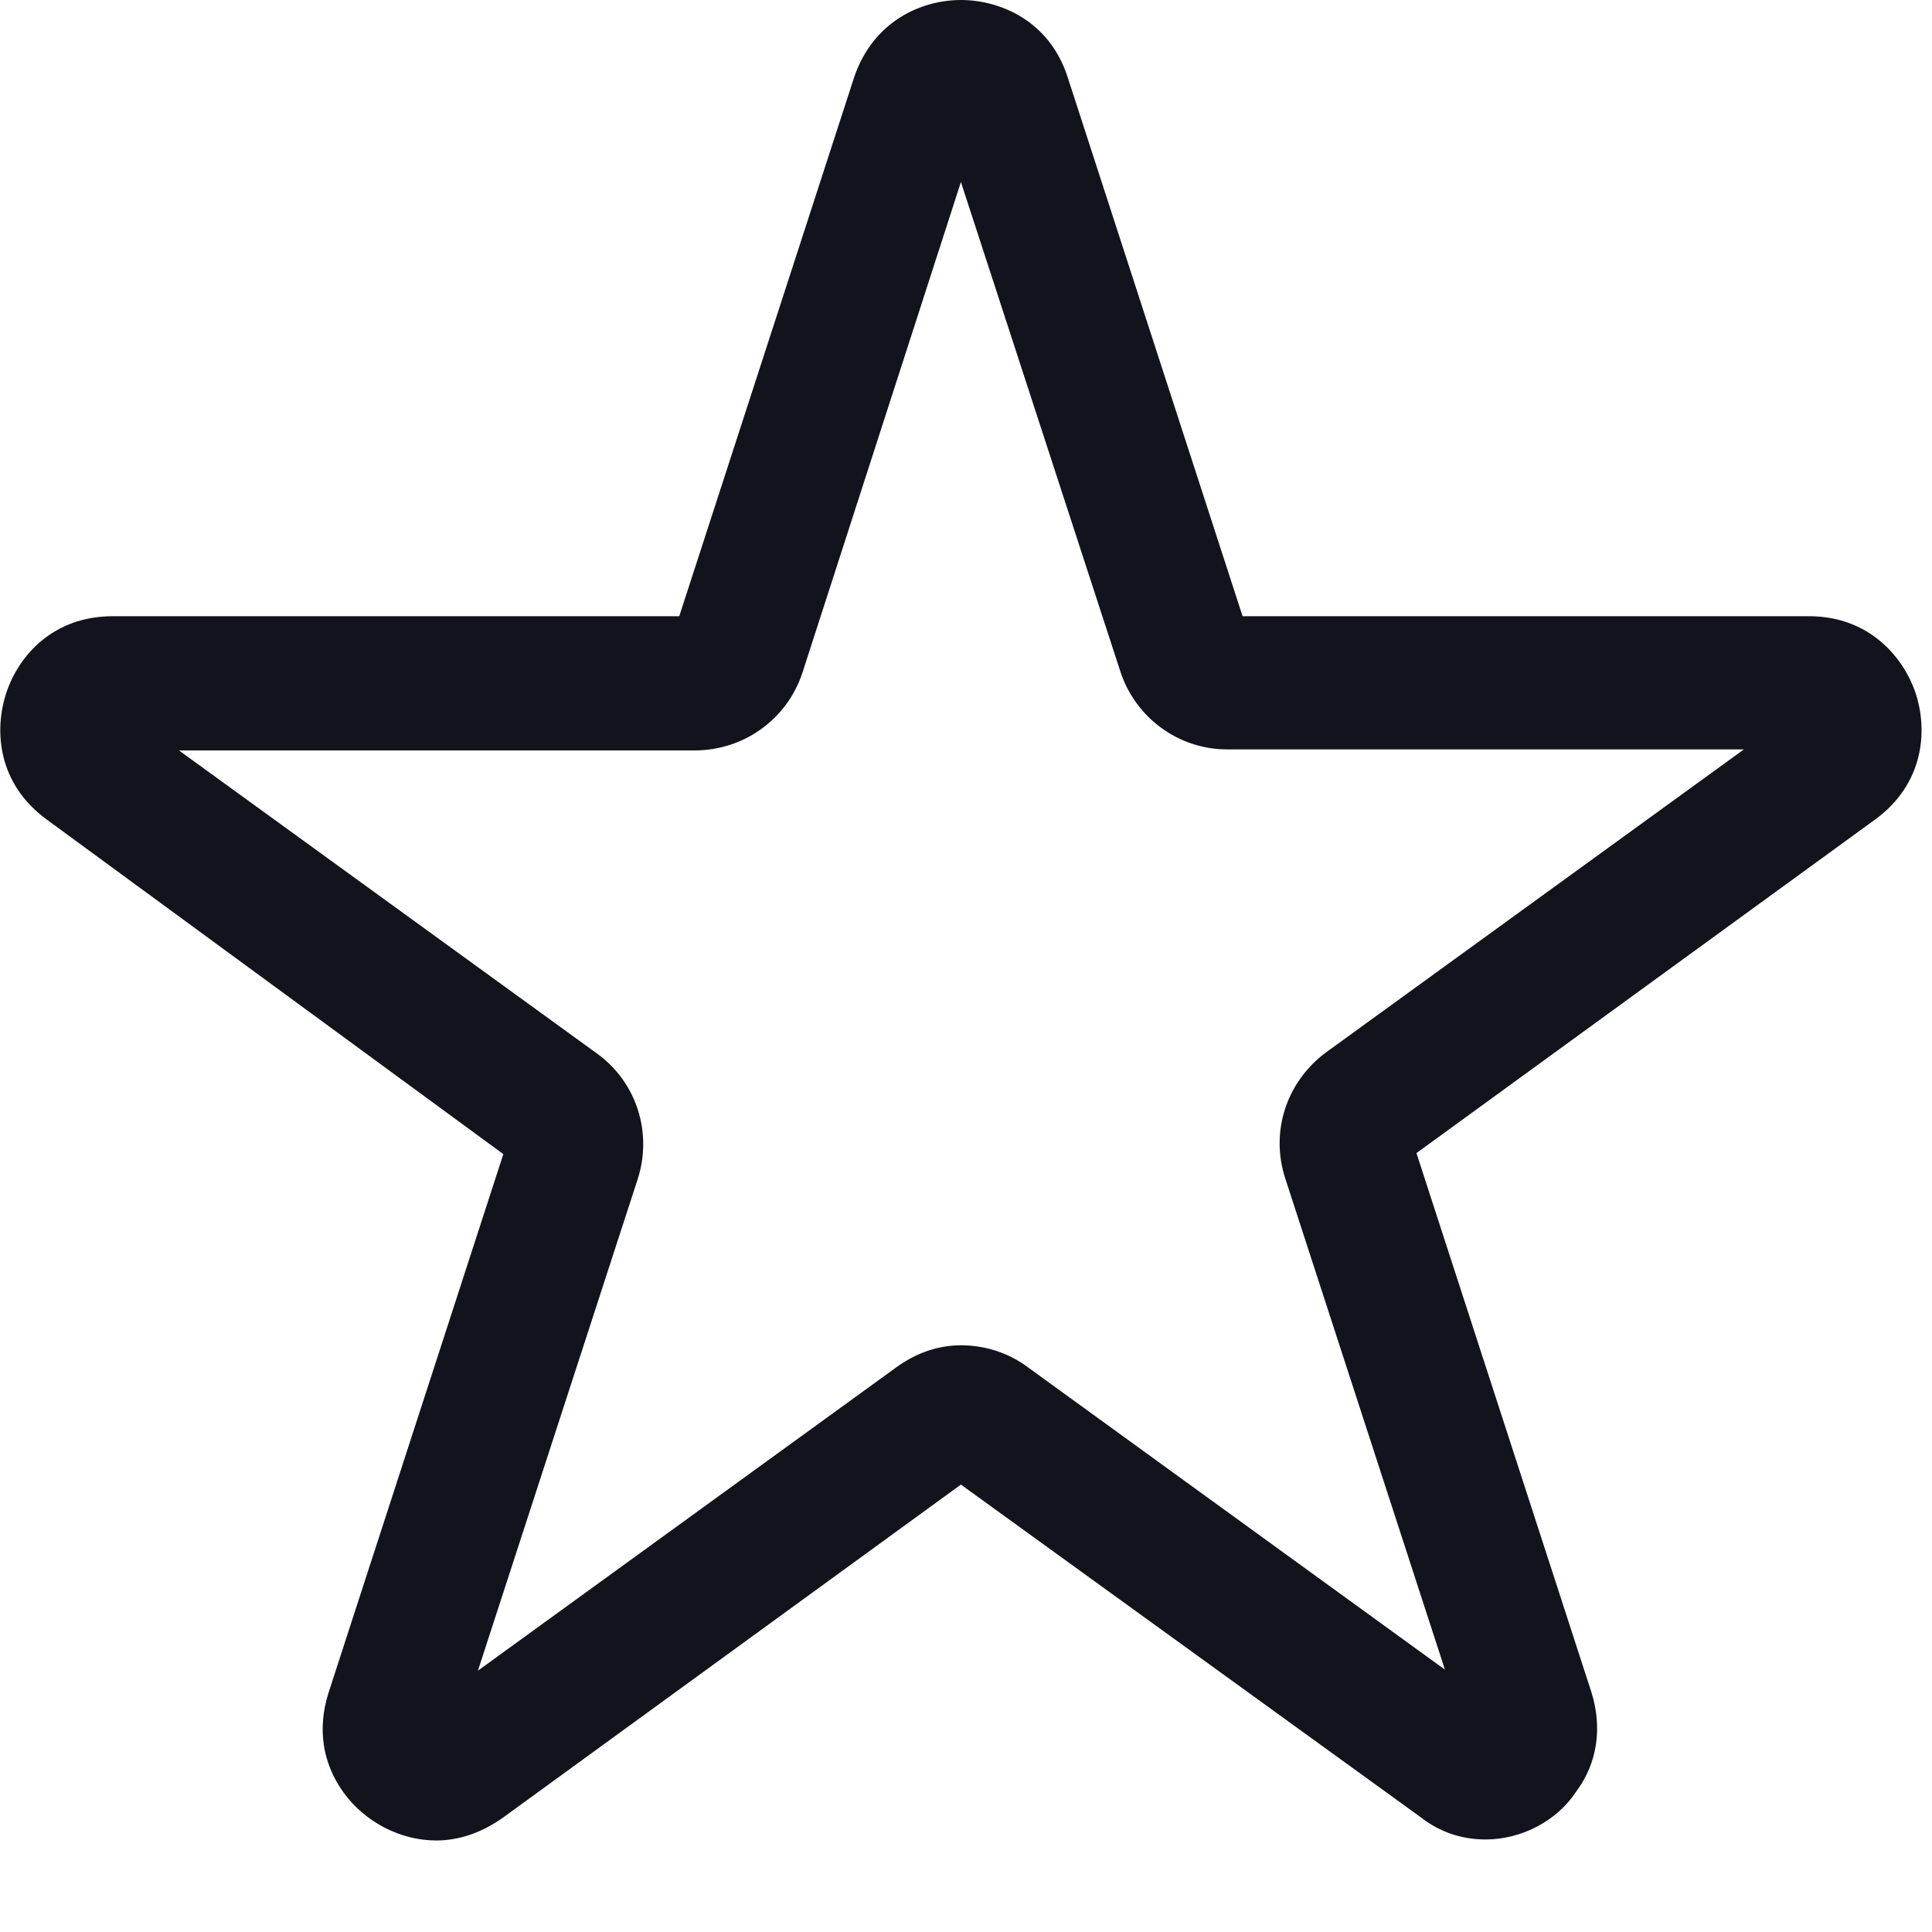 <svg width="19" height="19" viewBox="0 0 19 19" fill="none" xmlns="http://www.w3.org/2000/svg">
<path fill-rule="evenodd" clip-rule="evenodd" d="M14.61 18.09C14.38 18.09 14.16 18.02 13.97 17.87L9.45 14.6L4.94 17.88C4.74 18.02 4.52 18.1 4.29 18.1C3.94 18.1 3.59 17.92 3.38 17.63C3.17 17.34 3.12 17 3.23 16.65L4.95 11.35L0.46 8.06C-0.02 7.71 -0.06 7.19 0.06 6.82C0.18 6.45 0.52 6.06 1.11 6.06H6.68L8.4 0.76C8.59 0.2 9.07 0 9.45 0C9.83 0 10.32 0.2 10.5 0.76L12.22 6.06H17.79C18.38 6.06 18.72 6.46 18.84 6.82C18.96 7.19 18.92 7.71 18.44 8.06L13.93 11.34L15.65 16.64C15.76 16.99 15.71 17.34 15.5 17.62C15.31 17.91 14.96 18.09 14.61 18.09ZM9.45 13.23C9.68 13.23 9.91 13.3 10.1 13.44L14.21 16.42L12.64 11.59C12.49 11.13 12.65 10.64 13.04 10.35L17.15 7.37H12.07C11.59 7.37 11.17 7.06 11.02 6.61L9.45 1.79L7.89 6.62C7.74 7.07 7.32 7.38 6.83 7.38H1.76L5.87 10.36C6.26 10.64 6.42 11.14 6.27 11.6L4.7 16.43L8.81 13.45C9 13.31 9.22 13.23 9.45 13.23Z" fill="#12131C"/>
</svg>
